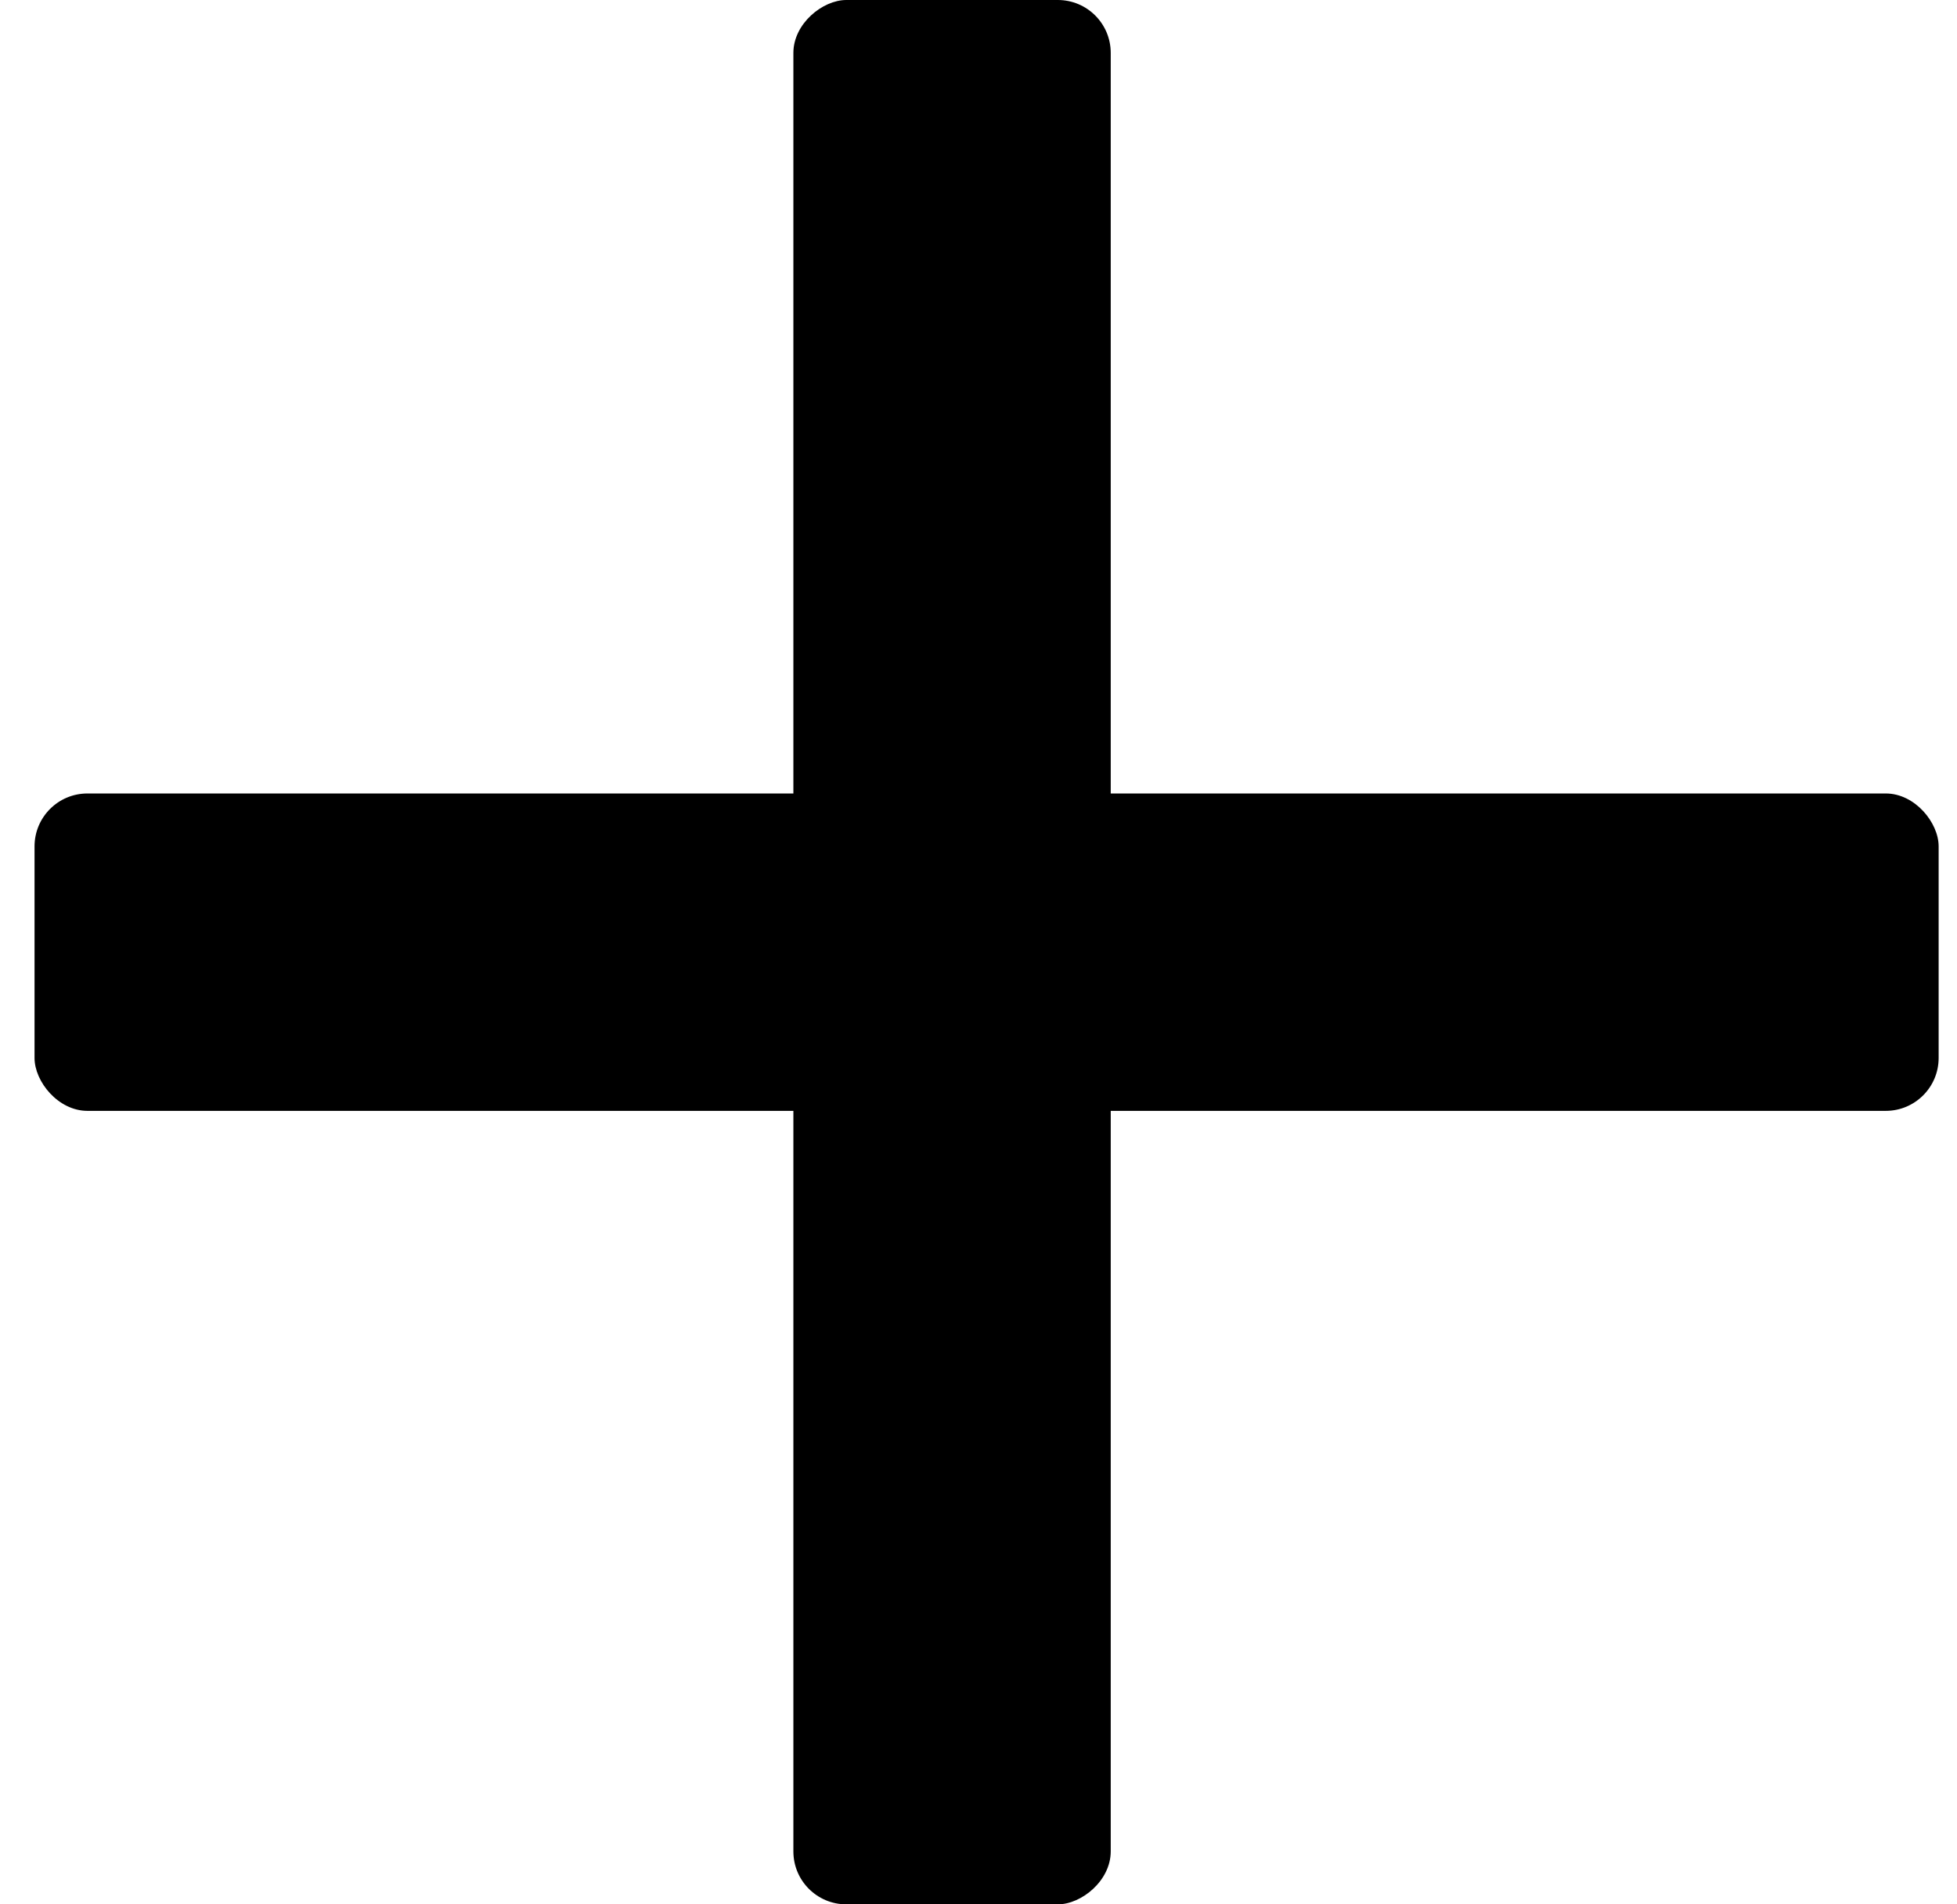 <svg width="37" height="36" viewBox="0 0 37 36" fill="none" xmlns="http://www.w3.org/2000/svg">

<rect x="0.653" y="15" width="36" height="6" rx="1" fill="#000"/>
<rect x="21" width="36" height="6" rx="1" transform="rotate(90 21 0)" fill="#000"/>

</svg>
